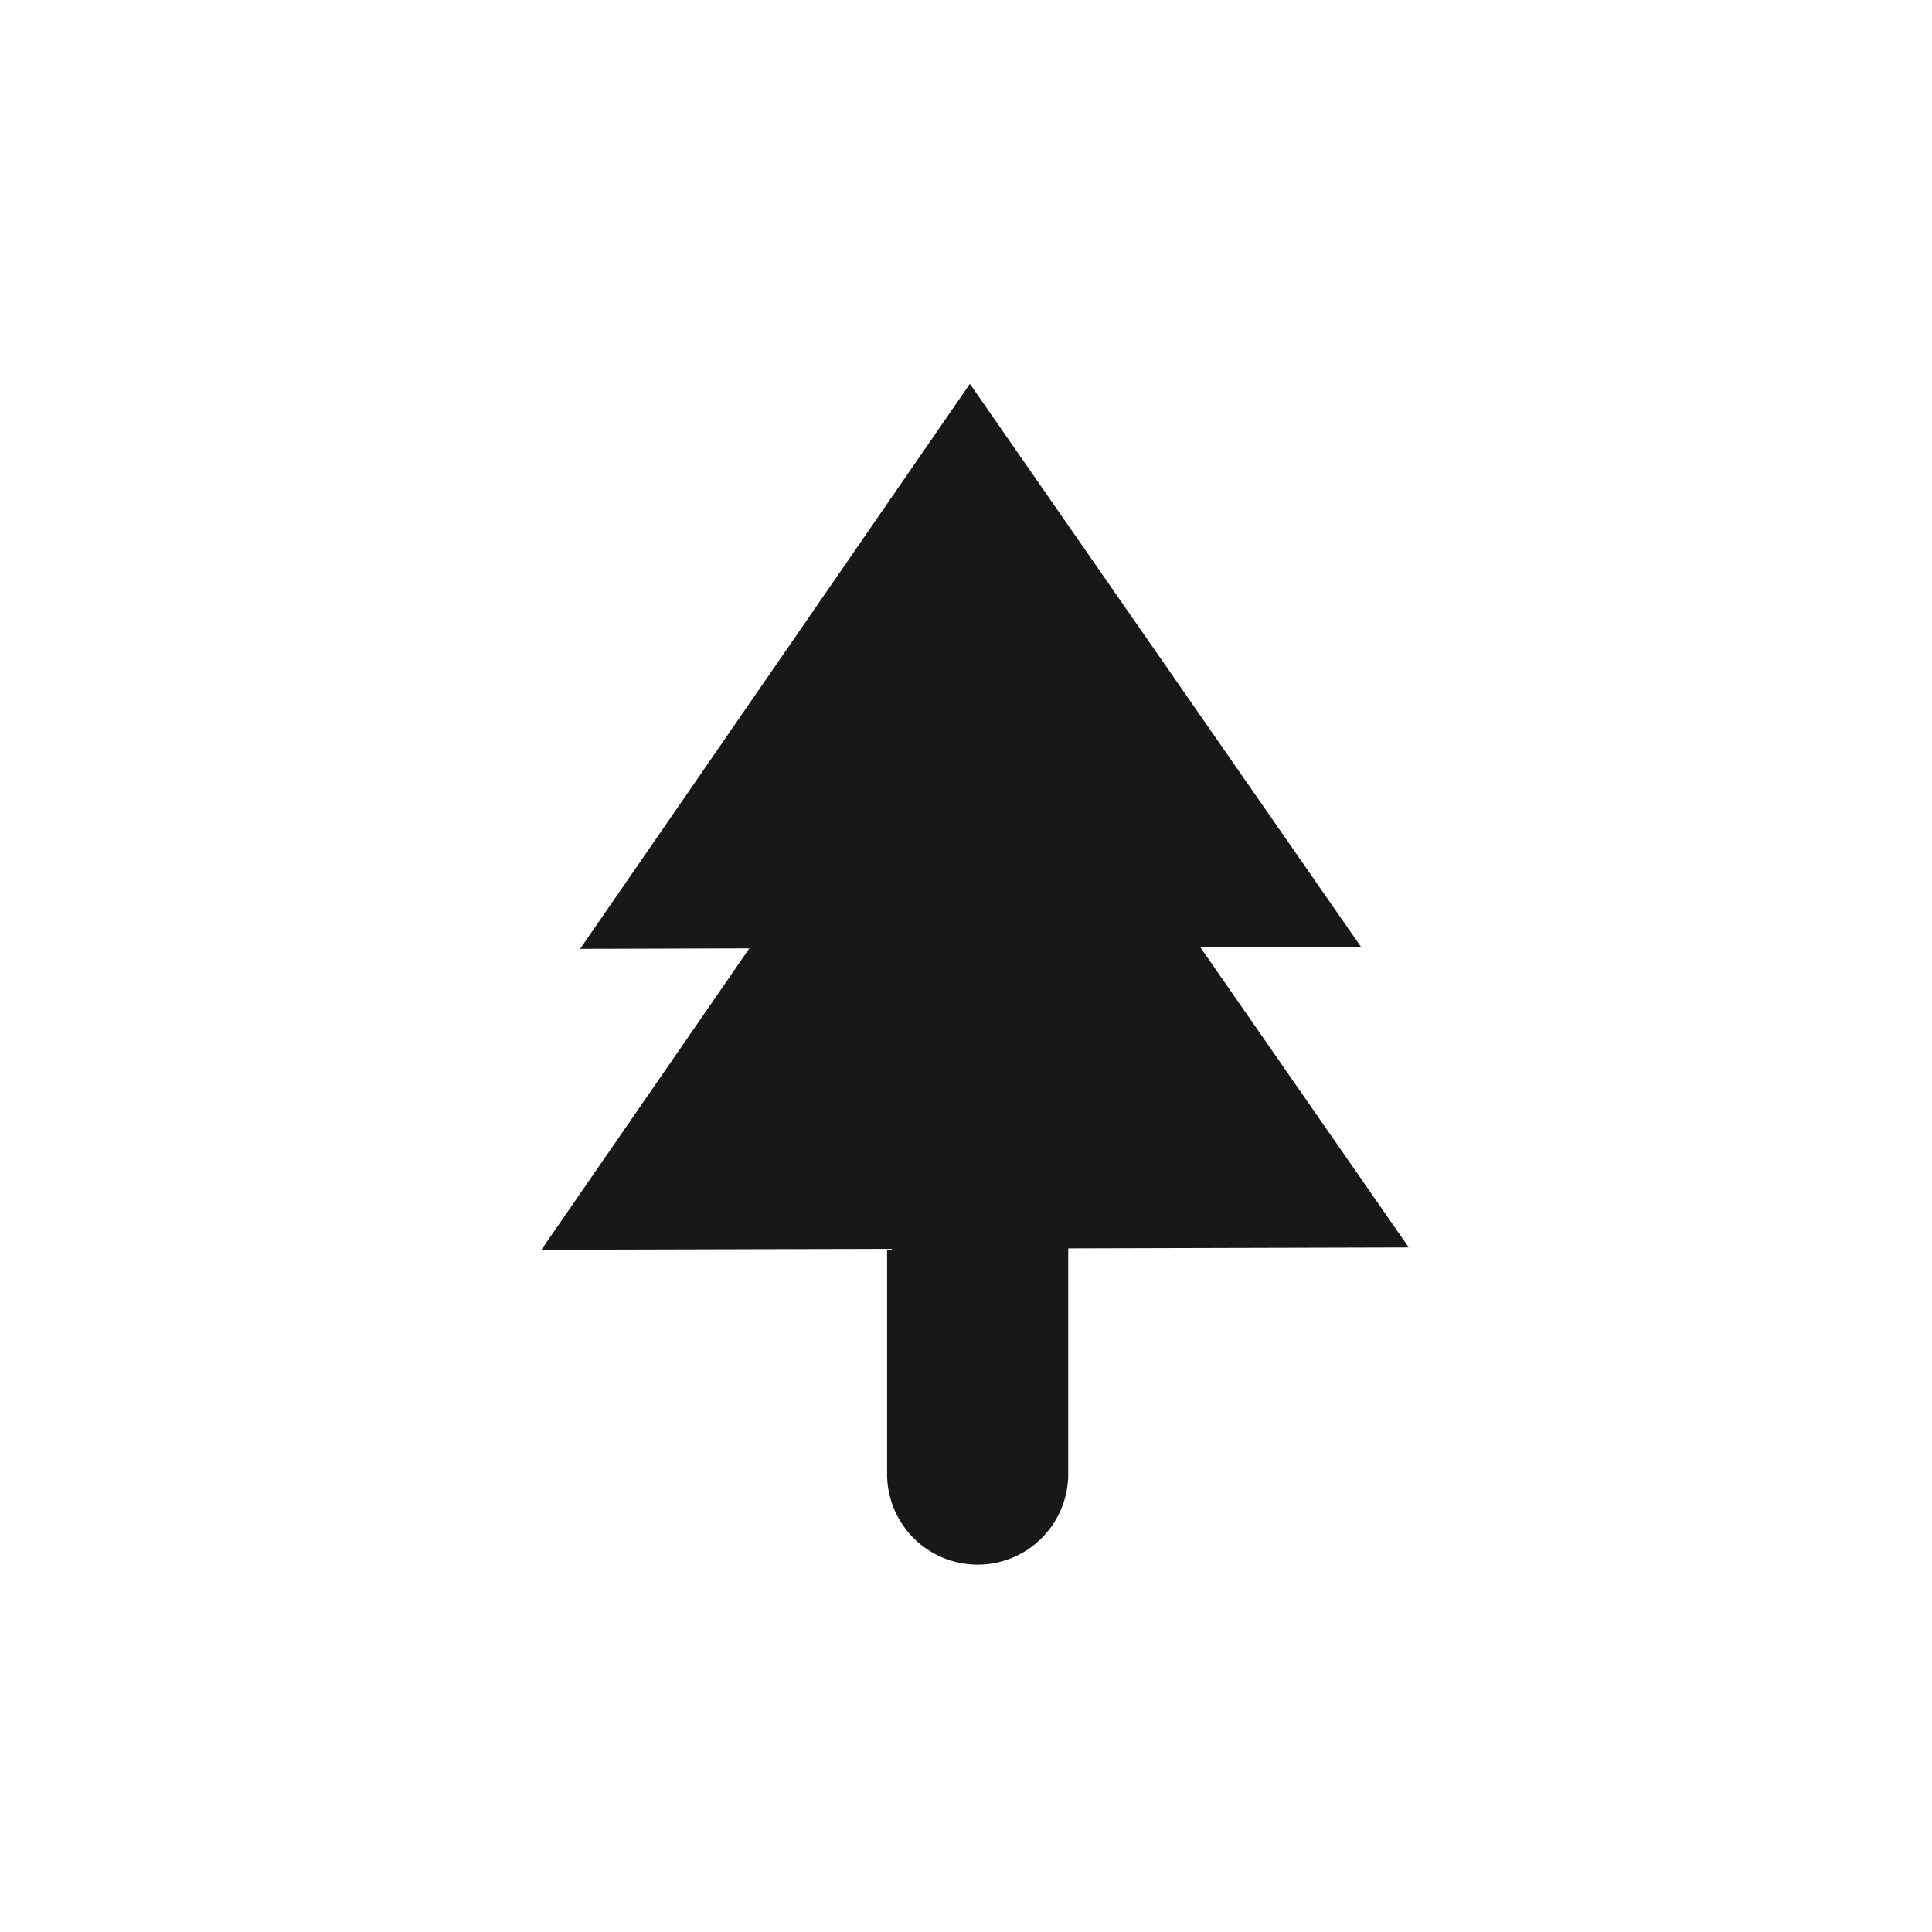 <svg xmlns="http://www.w3.org/2000/svg" data-name="Layer 1" version="1.1" viewBox="0 0 32 32"><path fill="#1a171b" stroke-width="0" d="m23.335 20.663-3.455-4.975 2.661-.007-6.475-9.321-.006.004-6.451 9.352 2.803-.008L8.967 20.7l5.726-.015v3.73a1.5 1.5 0 1 0 3 0v-3.738l5.643-.015Z"/></svg>